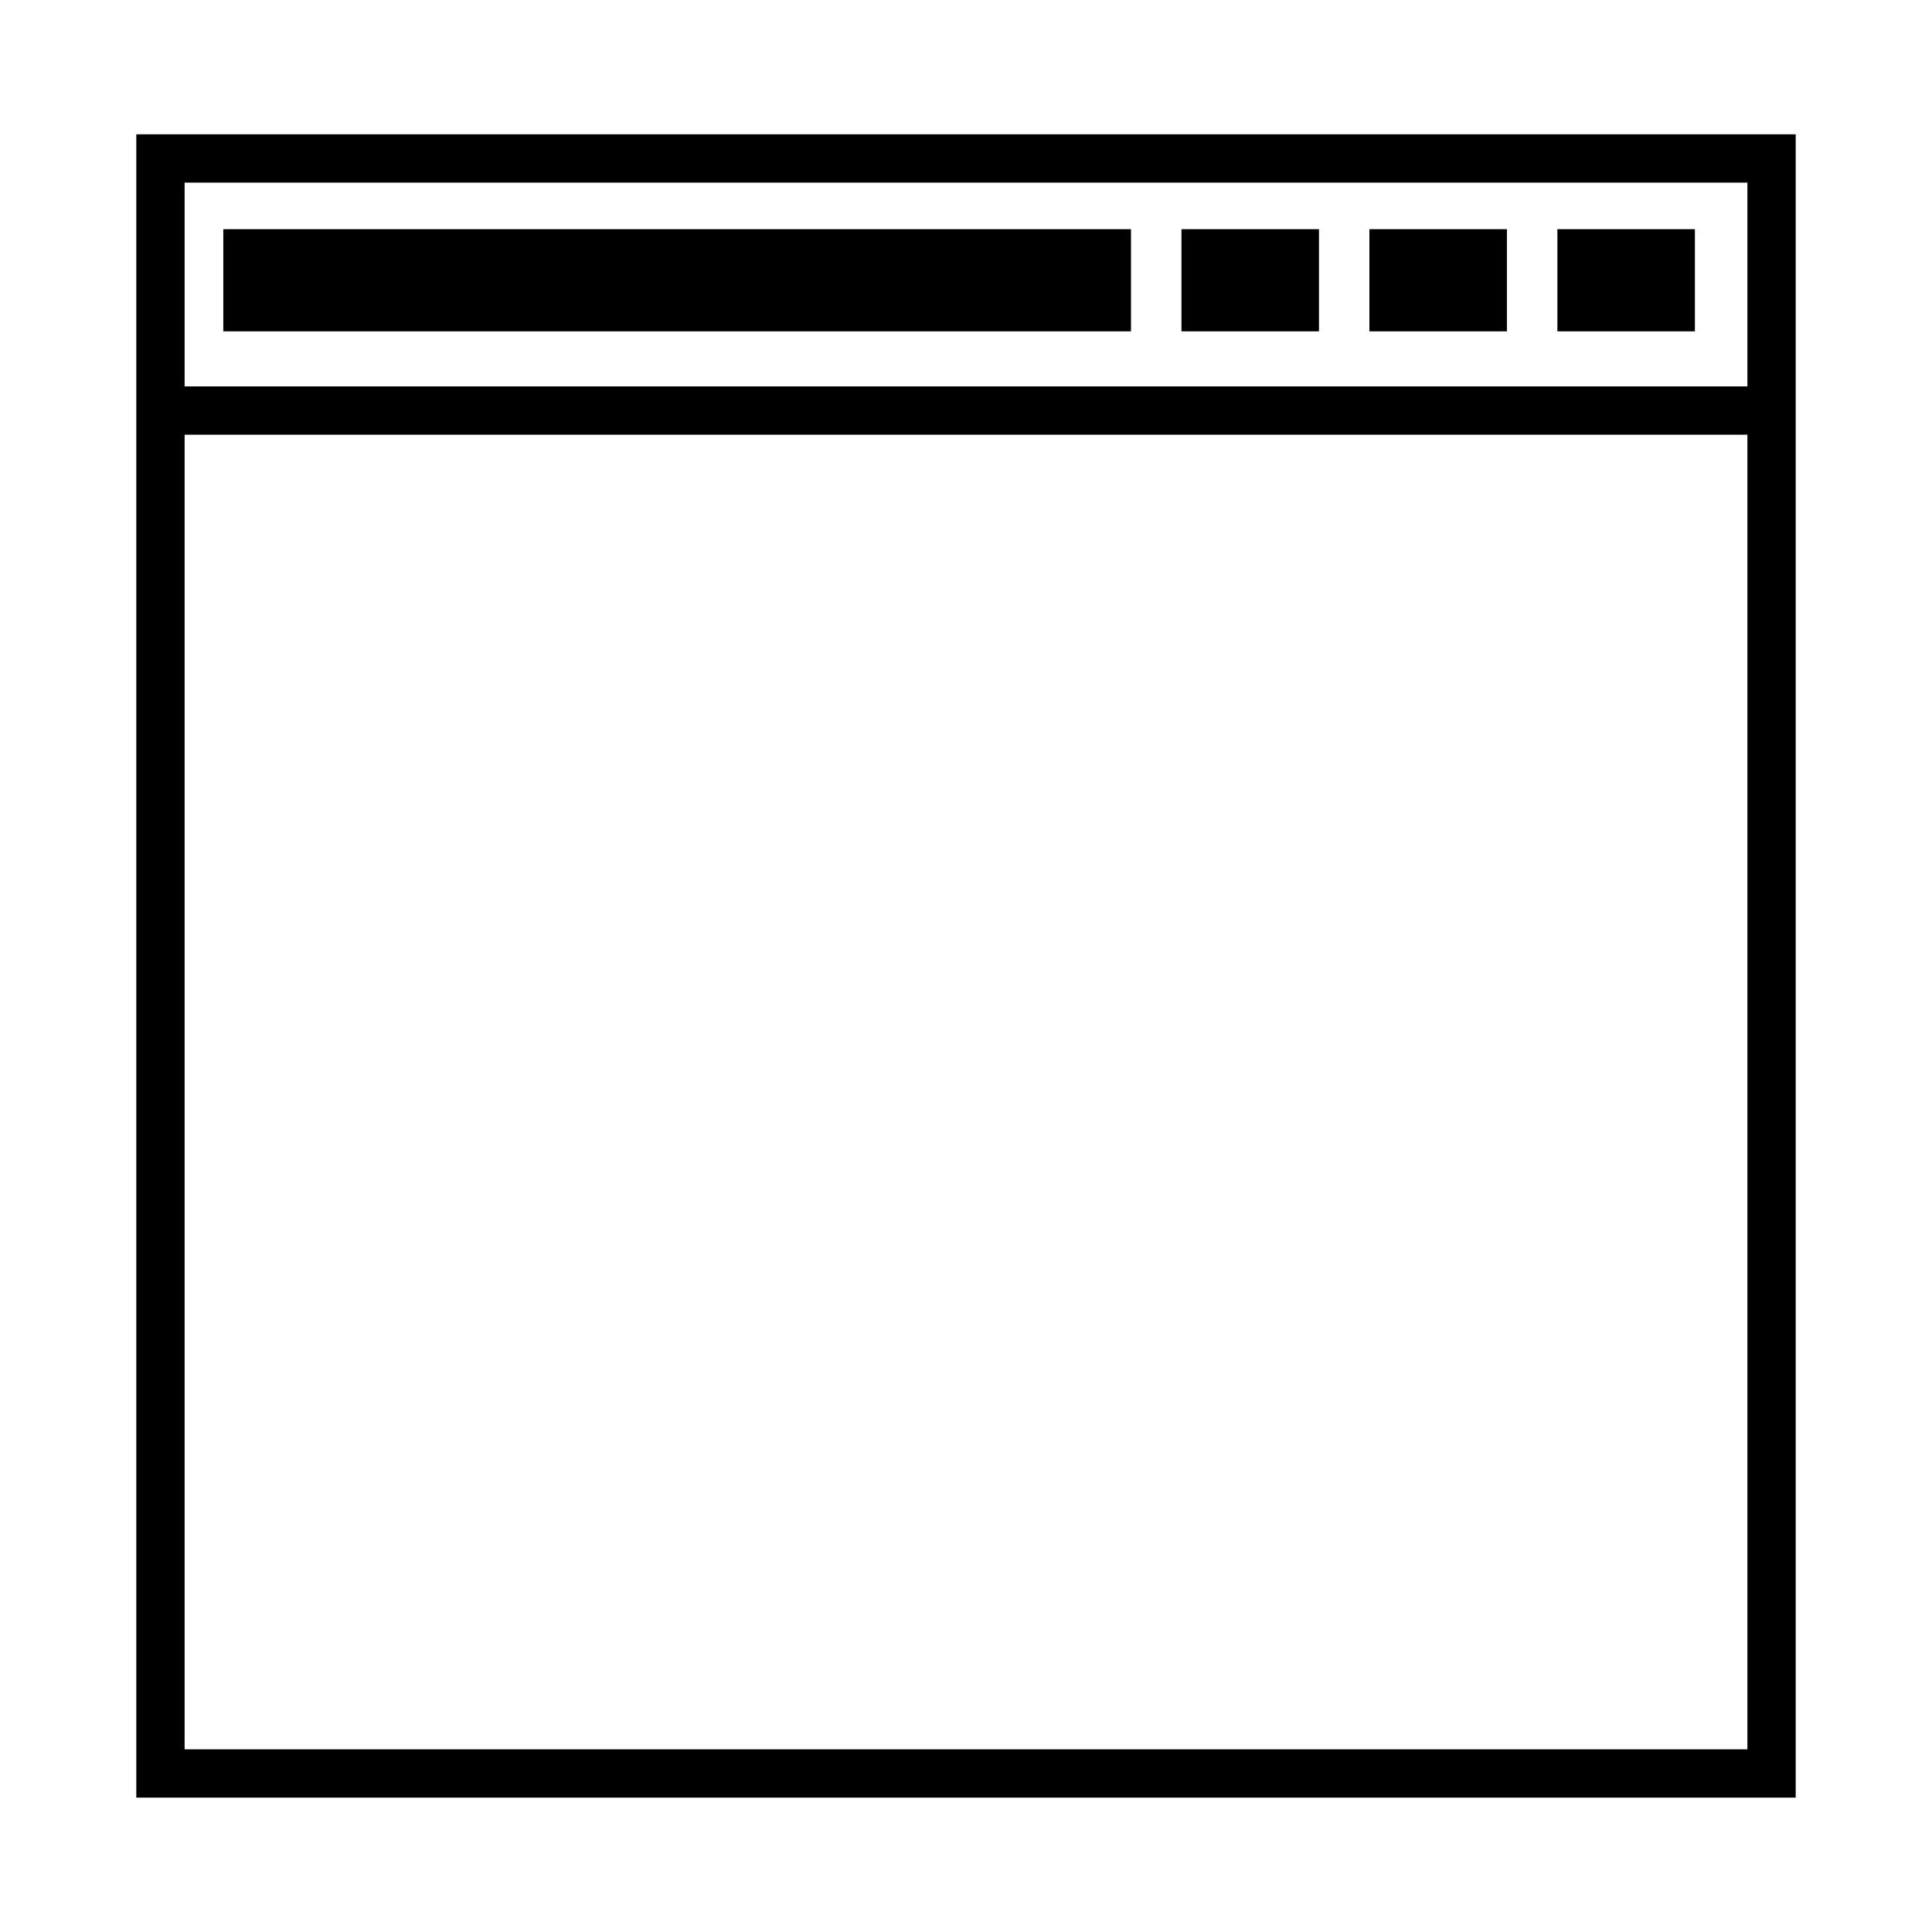 <?xml version='1.0' encoding='UTF-8' standalone='no'?>
<svg width="40" x="0px" version="1.1" y="0px" xmlns="http://www.w3.org/2000/svg" height="40" xmlns:xlink="http://www.w3.org/1999/xlink" id="Ebene_1" enable-background="new 0 0 128 128" xml:space="preserve" xmlns:atv="http://webmi.atvise.com/2007/svgext">
 <defs/>
 <g id="id_15" atv:refpx="20" atv:refpy="20" transform="matrix(1,0,0,1,-0.095,0.108)">
  <rect width="33.356" x="3.417" y="3.173" fill="none" height="33.437" stroke="$SYMBOLCOLOR$" id="id_6" atv:refpx="23.513" stroke-width="1" atv:refpy="19.892"/>
  <rect width="33.763" x="3.336" y="7.892" fill="$SYMBOLCOLOR$" height="1" stroke="none" id="id_8" atv:refpx="20.217" stroke-width="1" atv:refpy="16.284"/>
  <rect width="18.793" x="4.718" y="4.637" fill="$SYMBOLCOLOR$" height="2.115" stroke="none" id="id_9" atv:refpx="18.834" stroke-width="1" atv:refpy="5.695"/>
  <rect width="2.847" x="24.556" y="4.637" fill="$SYMBOLCOLOR$" height="2.115" stroke="none" id="id_10" atv:refpx="50.535" stroke-width="1" atv:refpy="5.695"/>
  <rect width="2.847" x="28.447" y="4.637" fill="$SYMBOLCOLOR$" height="2.115" stroke="none" id="id_13" atv:refpx="58.319" stroke-width="1" atv:refpy="5.695"/>
  <rect width="2.847" x="32.339" y="4.637" fill="$SYMBOLCOLOR$" height="2.115" stroke="none" id="id_14" atv:refpx="66.102" stroke-width="1" atv:refpy="5.695"/>
 </g>
</svg>
